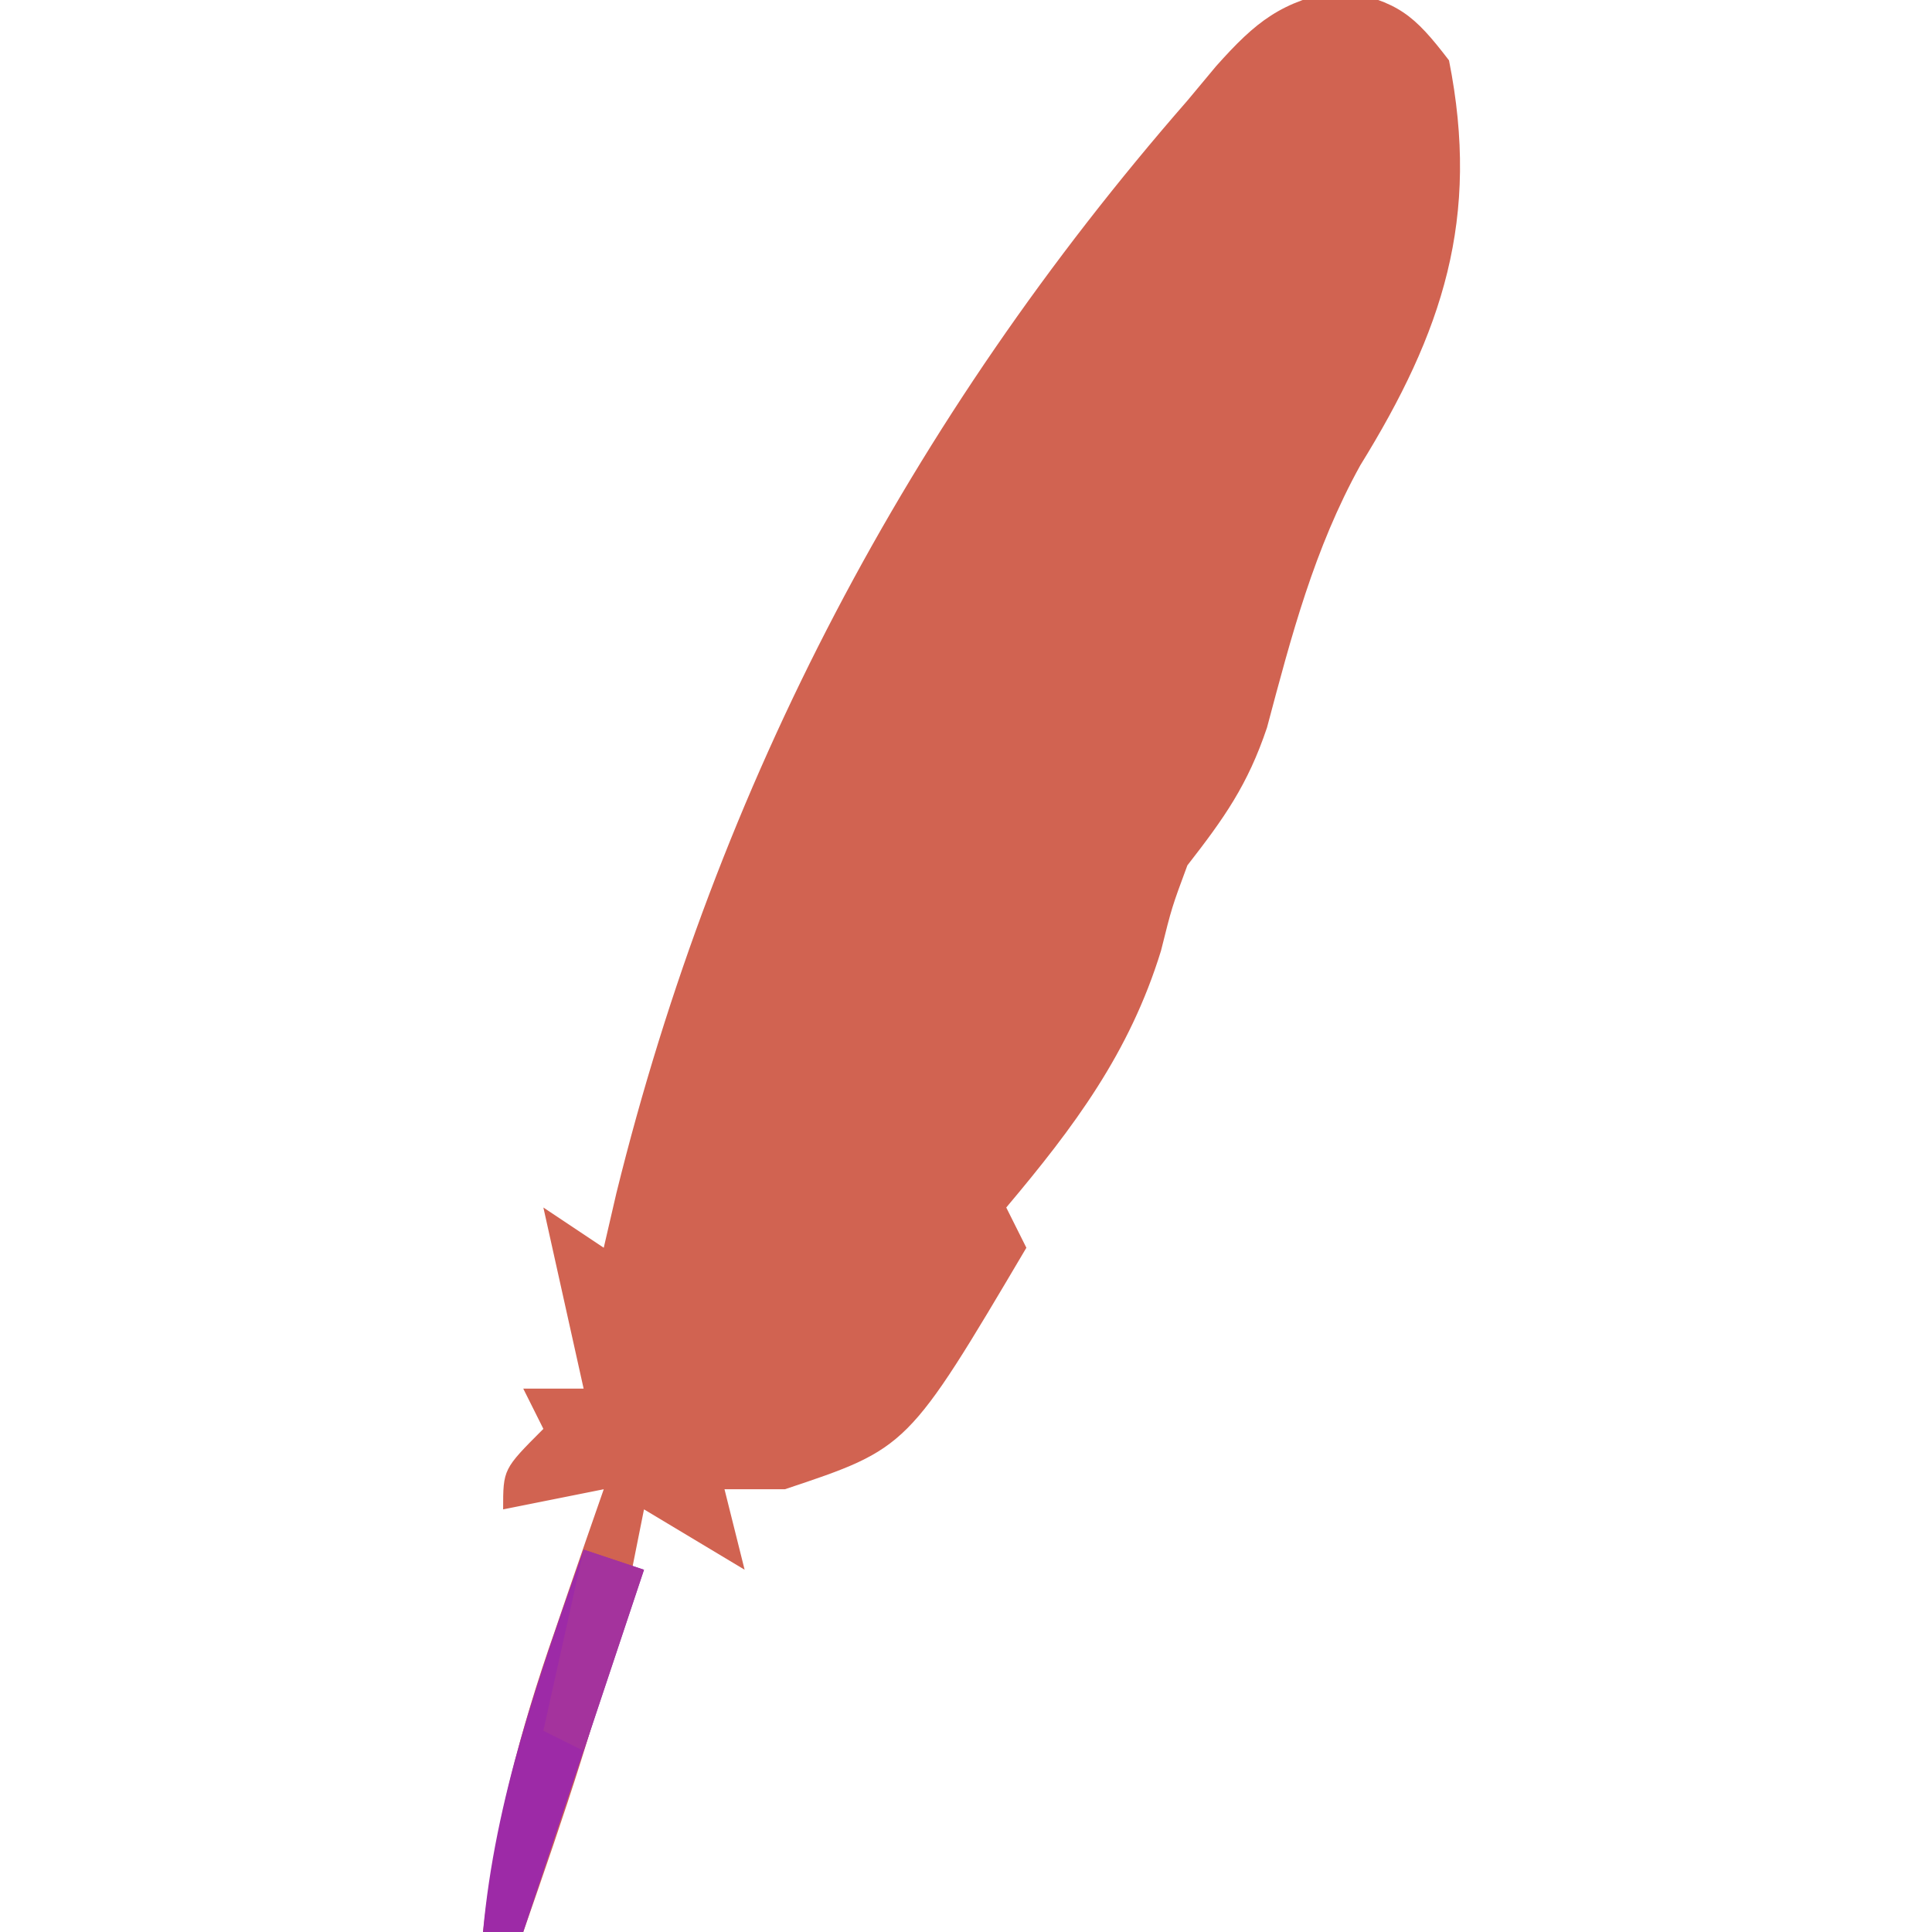 <?xml version="1.0" encoding="UTF-8"?>
<svg version="1.1" xmlns="http://www.w3.org/2000/svg" width="96" height="96">
<path d="M0 0 C2.857 0.601 3.615 1.199 5.375 3.5 C6.939 11.356 5.059 16.998 0.965 23.625 C-1.326 27.768 -2.455 32.096 -3.668 36.652 C-4.626 39.504 -5.799 41.154 -7.625 43.5 C-8.395 45.576 -8.395 45.576 -8.938 47.75 C-10.499 52.813 -13.242 56.482 -16.625 60.5 C-16.295 61.16 -15.965 61.82 -15.625 62.5 C-21.515 72.463 -21.515 72.463 -27.625 74.5 C-28.615 74.5 -29.605 74.5 -30.625 74.5 C-30.295 75.82 -29.965 77.14 -29.625 78.5 C-31.275 77.51 -32.925 76.52 -34.625 75.5 C-34.873 76.737 -35.12 77.975 -35.375 79.25 C-36.673 85.148 -38.639 90.803 -40.625 96.5 C-41.285 96.5 -41.945 96.5 -42.625 96.5 C-42.029 91.234 -40.812 86.556 -39.062 81.562 C-38.829 80.879 -38.595 80.195 -38.354 79.49 C-37.783 77.825 -37.205 76.162 -36.625 74.5 C-39.1 74.995 -39.1 74.995 -41.625 75.5 C-41.625 73.5 -41.625 73.5 -39.625 71.5 C-39.955 70.84 -40.285 70.18 -40.625 69.5 C-39.635 69.5 -38.645 69.5 -37.625 69.5 C-38.285 66.53 -38.945 63.56 -39.625 60.5 C-38.635 61.16 -37.645 61.82 -36.625 62.5 C-36.314 61.154 -36.314 61.154 -35.996 59.781 C-30.969 39.422 -21.445 21.335 -7.625 5.5 C-7.153 4.934 -6.681 4.368 -6.195 3.785 C-4.207 1.556 -2.967 0.565 0 0 Z " fill="#D16351" transform="translate(66.625,-0.5)"/>
<path d="M0 0 C0.99 0.33 1.98 0.66 3 1 C1.02 6.94 -0.96 12.88 -3 19 C-3.66 19 -4.32 19 -5 19 C-4.393 12.323 -2.224 6.299 0 0 Z " fill="#9D2AA7" transform="translate(29,77)"/>
<path d="M0 0 C0.99 0.33 1.98 0.66 3 1 C2.01 3.97 1.02 6.94 0 10 C-0.66 9.67 -1.32 9.34 -2 9 C-1.34 6.03 -0.68 3.06 0 0 Z " fill="#A4339D" transform="translate(29,77)"/>
</svg>
